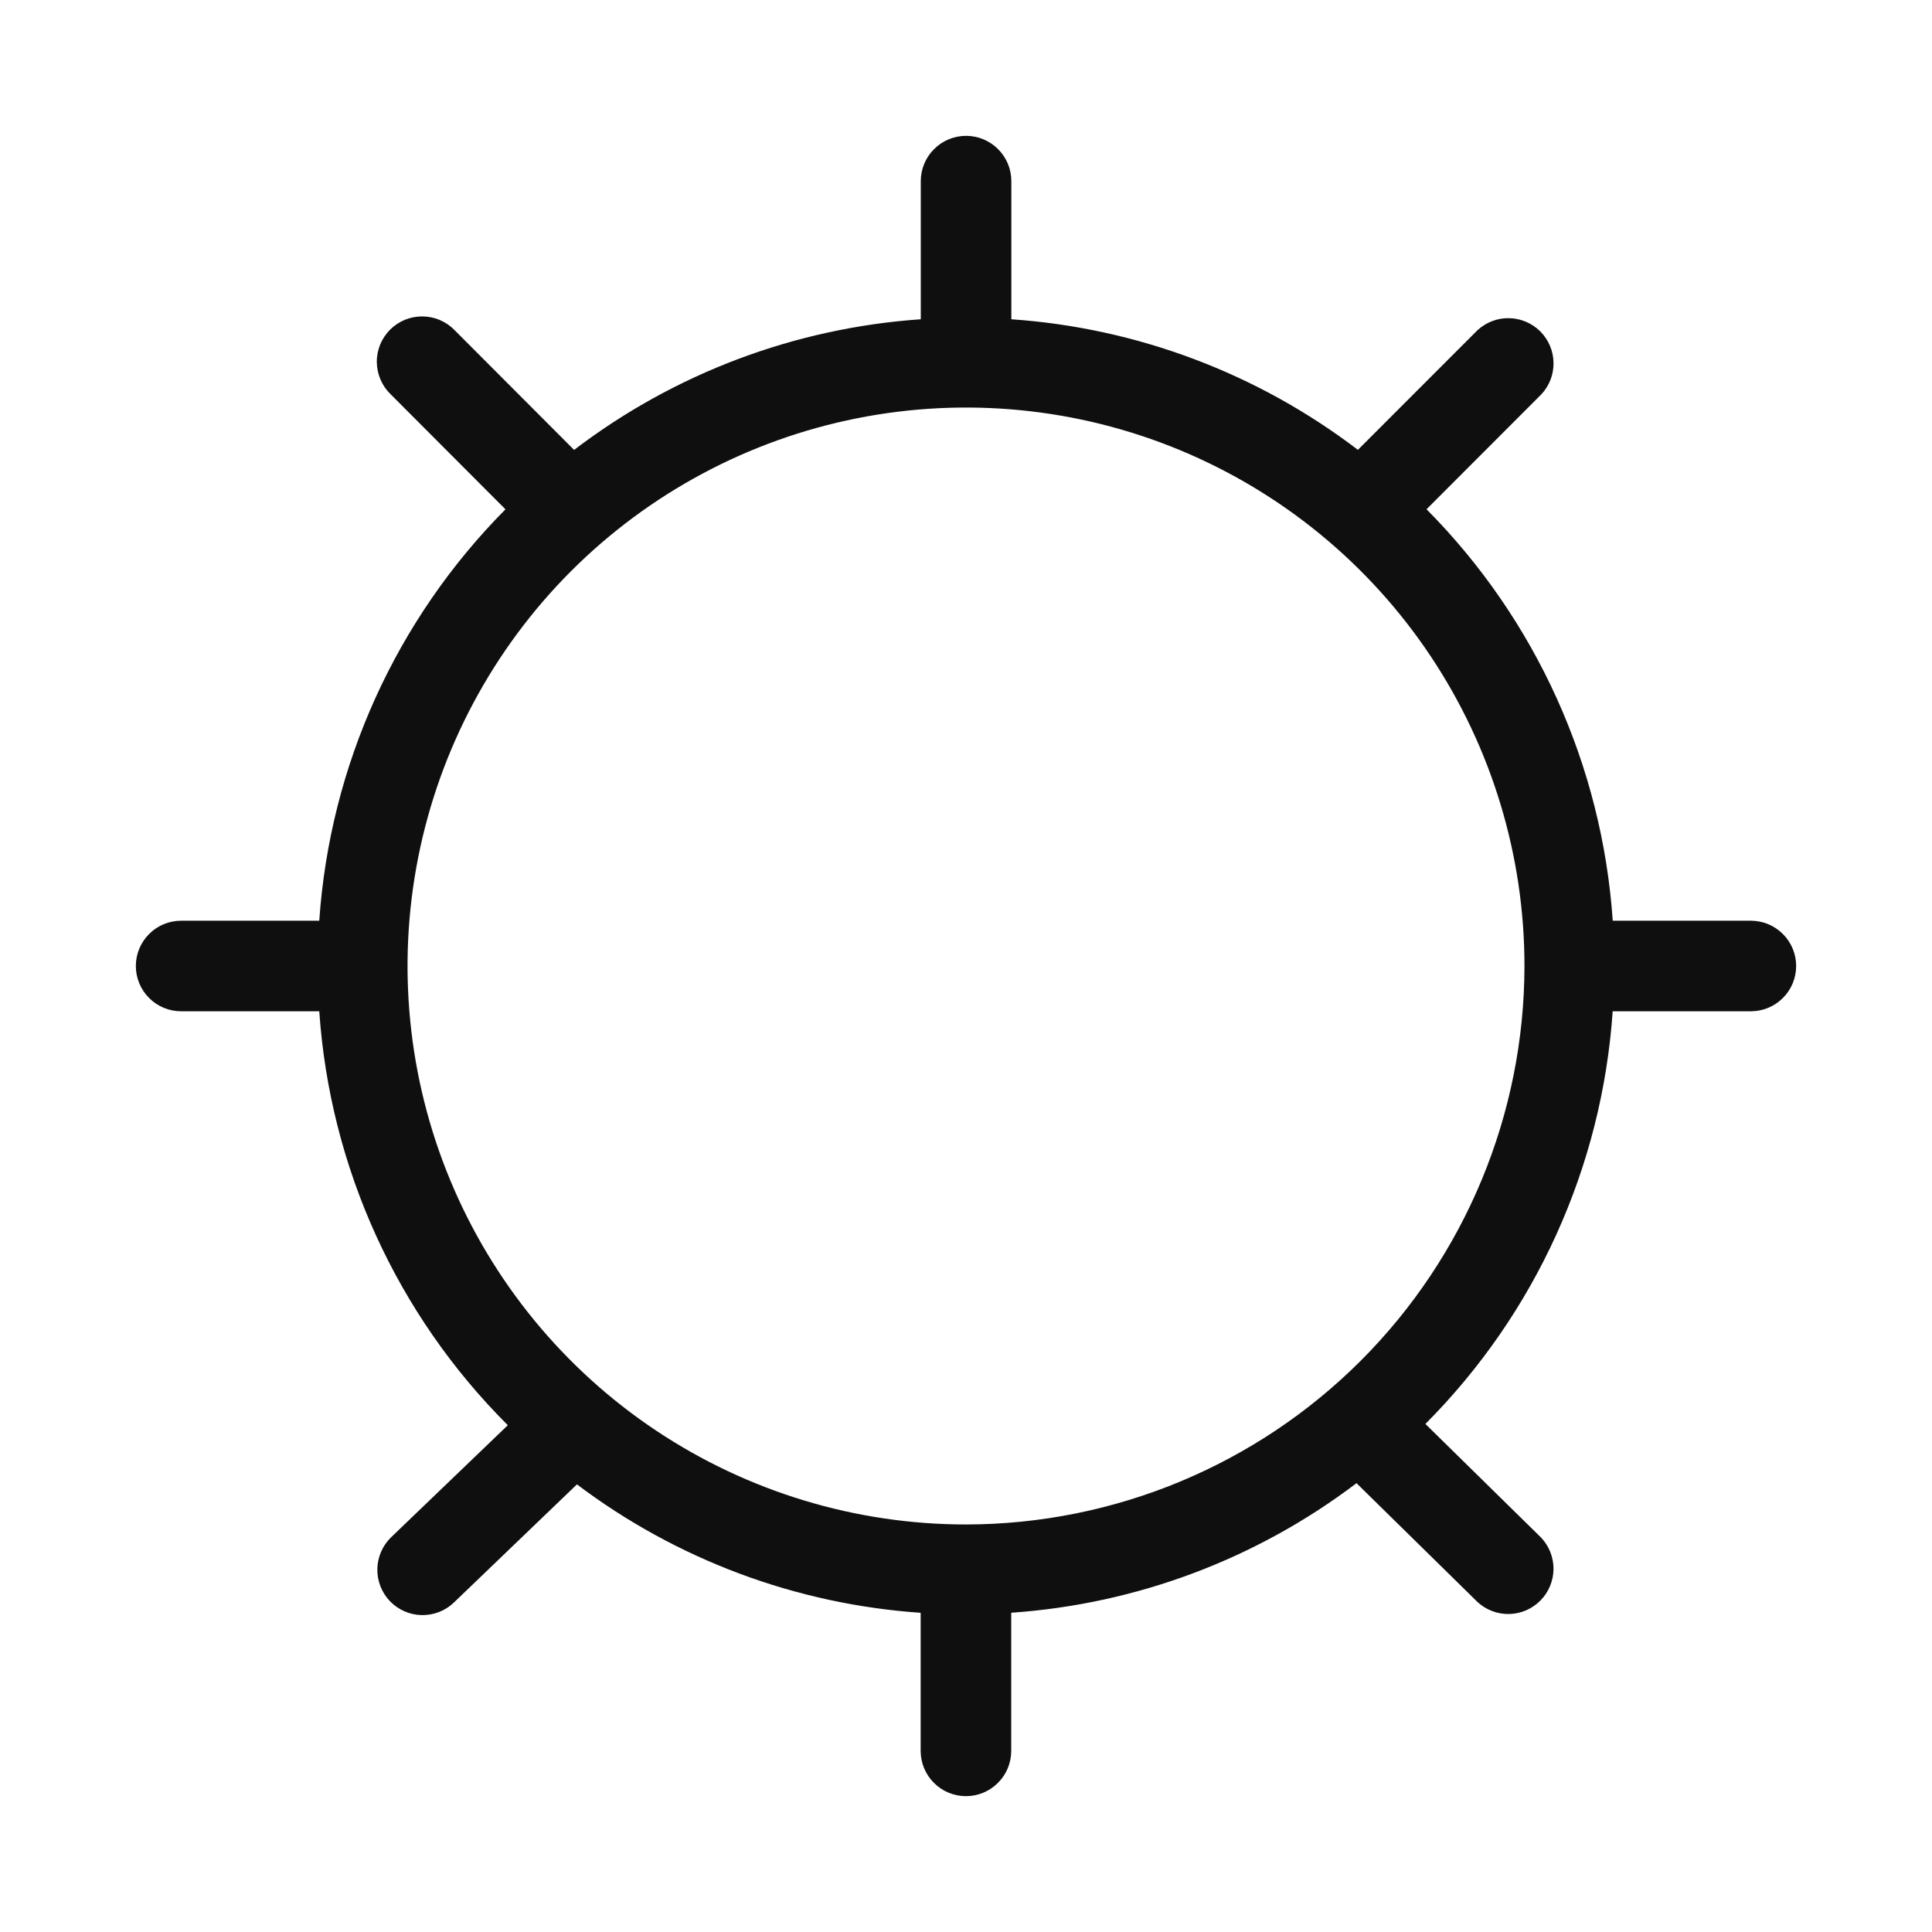 <svg width="32" height="32" viewBox="0 0 32 32" fill="none" xmlns="http://www.w3.org/2000/svg">
<path d="M29 15.25H26.712C26.536 12.682 25.441 10.262 23.628 8.435L25.53 6.531C25.663 6.389 25.735 6.201 25.731 6.006C25.728 5.812 25.649 5.627 25.512 5.489C25.374 5.352 25.189 5.273 24.994 5.27C24.8 5.266 24.612 5.339 24.47 5.471L22.491 7.451C20.83 6.184 18.835 5.432 16.751 5.288V3C16.751 2.801 16.672 2.61 16.531 2.47C16.391 2.329 16.2 2.25 16.001 2.25C15.802 2.25 15.611 2.329 15.471 2.47C15.33 2.61 15.251 2.801 15.251 3V5.288C13.166 5.432 11.17 6.184 9.509 7.452L7.531 5.47C7.462 5.398 7.379 5.341 7.288 5.302C7.196 5.262 7.098 5.242 6.998 5.241C6.899 5.24 6.8 5.259 6.708 5.296C6.615 5.334 6.532 5.39 6.461 5.46C6.391 5.531 6.335 5.614 6.297 5.706C6.26 5.799 6.24 5.897 6.241 5.997C6.242 6.097 6.263 6.195 6.302 6.286C6.341 6.378 6.398 6.461 6.47 6.53L8.372 8.436C6.559 10.263 5.464 12.682 5.288 15.25H3C2.801 15.25 2.61 15.329 2.47 15.47C2.329 15.61 2.25 15.801 2.25 16C2.25 16.199 2.329 16.39 2.47 16.53C2.61 16.671 2.801 16.75 3 16.75H5.288C5.465 19.338 6.574 21.774 8.411 23.606L6.48 25.46C6.337 25.598 6.254 25.787 6.25 25.986C6.246 26.185 6.321 26.377 6.458 26.52C6.596 26.664 6.785 26.747 6.984 26.751C7.183 26.755 7.376 26.68 7.519 26.542L9.556 24.586C11.207 25.832 13.185 26.571 15.249 26.713V29C15.249 29.199 15.328 29.39 15.469 29.53C15.609 29.671 15.8 29.75 15.999 29.75C16.198 29.75 16.389 29.671 16.529 29.53C16.67 29.39 16.749 29.199 16.749 29V26.712C18.824 26.569 20.811 25.823 22.468 24.566L24.474 26.536C24.617 26.667 24.806 26.738 25.001 26.733C25.195 26.728 25.38 26.647 25.516 26.508C25.652 26.37 25.729 26.183 25.731 25.989C25.732 25.794 25.658 25.607 25.524 25.466L23.609 23.585C25.433 21.755 26.535 19.328 26.711 16.75H29C29.199 16.75 29.39 16.671 29.53 16.53C29.671 16.39 29.75 16.199 29.75 16C29.75 15.801 29.671 15.61 29.53 15.47C29.39 15.329 29.199 15.25 29 15.25ZM16 25.25C14.171 25.25 12.382 24.707 10.861 23.691C9.34 22.675 8.154 21.23 7.454 19.54C6.754 17.85 6.571 15.99 6.928 14.195C7.285 12.401 8.166 10.753 9.459 9.459C10.753 8.166 12.401 7.285 14.195 6.928C15.99 6.571 17.85 6.754 19.54 7.454C21.23 8.154 22.675 9.34 23.691 10.861C24.707 12.382 25.25 14.171 25.25 16C25.247 18.452 24.272 20.804 22.538 22.538C20.804 24.272 18.452 25.247 16 25.25Z" fill="#0F0F0F"/>
</svg>
